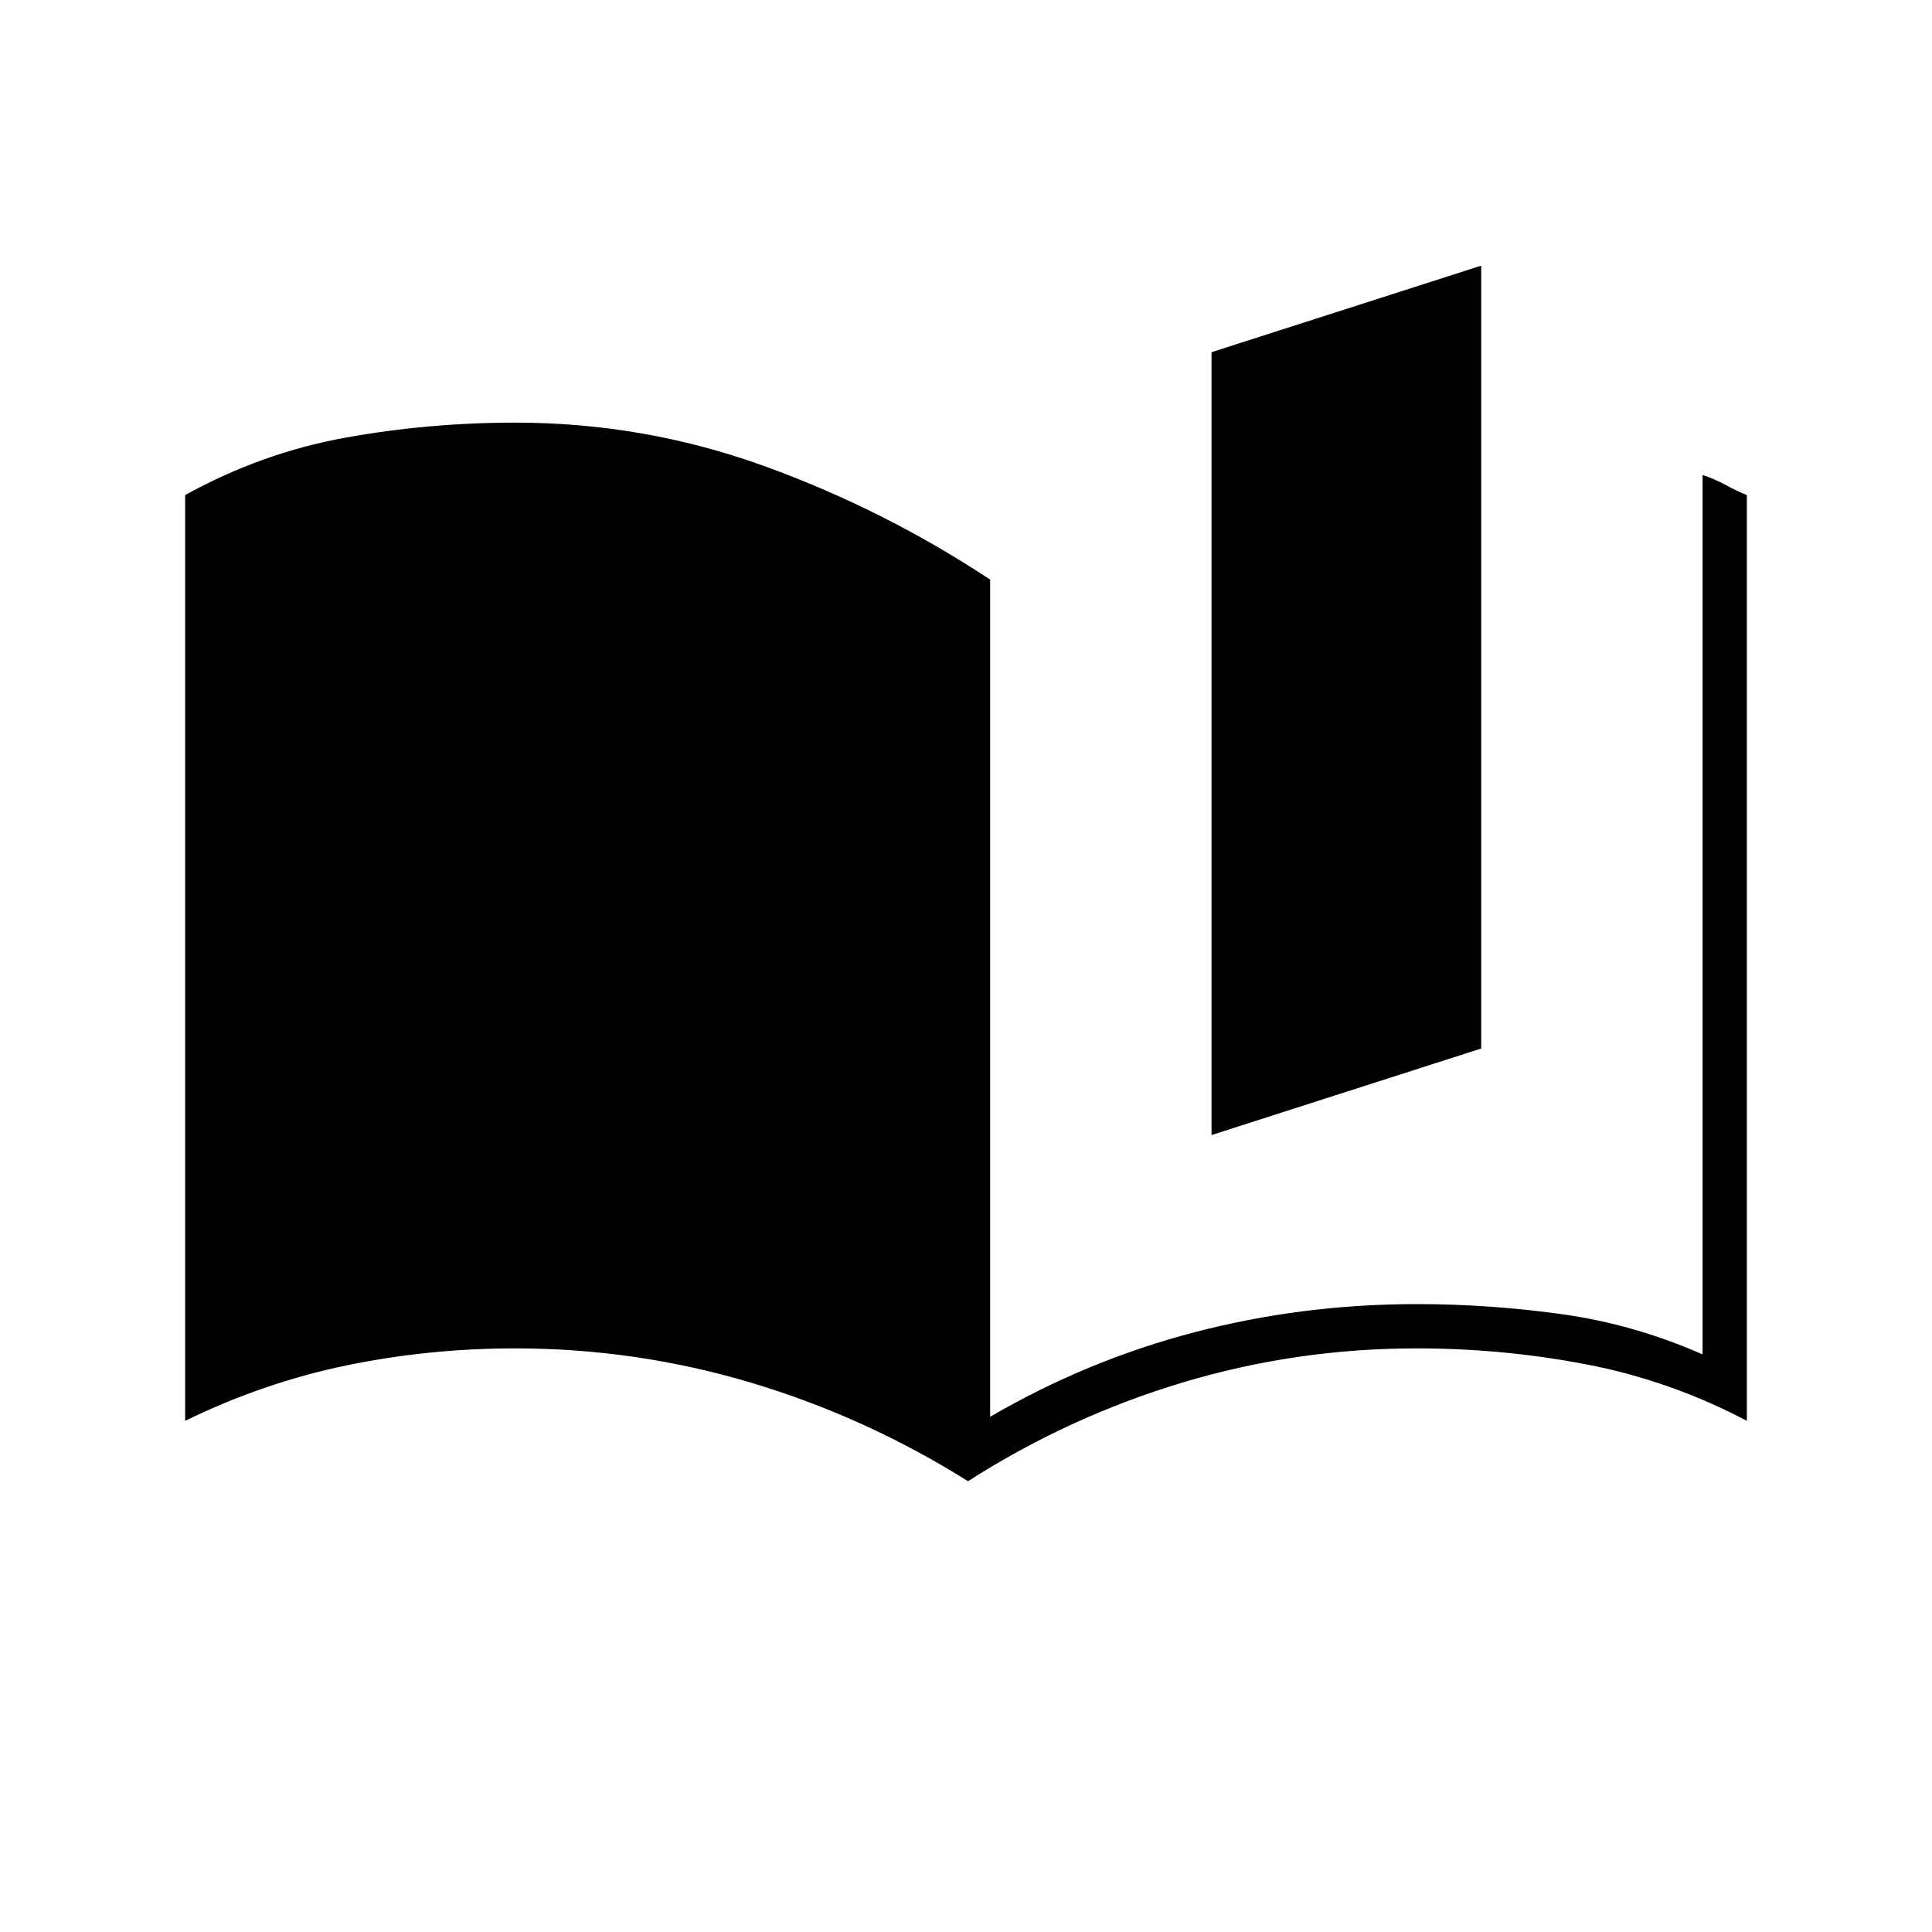 <svg xmlns="http://www.w3.org/2000/svg" width="48" height="48" viewBox="0 -960 960 960"><path d="M602-396v-389l134-43v389l-134 43Zm244 109v-437q6 2 11.5 5t10.5 5v460q-38-20-79.5-28t-84.5-8q-60 0-116.5 17T481-224q-51-32-108-49t-117-17q-43 0-84 8.5T92-254v-460q38-21 79.5-28.5T256-750q64 0 123.5 21.5T492-672v416q48-28 101.5-42T704-312q36 0 72 5t70 20Z"/></svg>